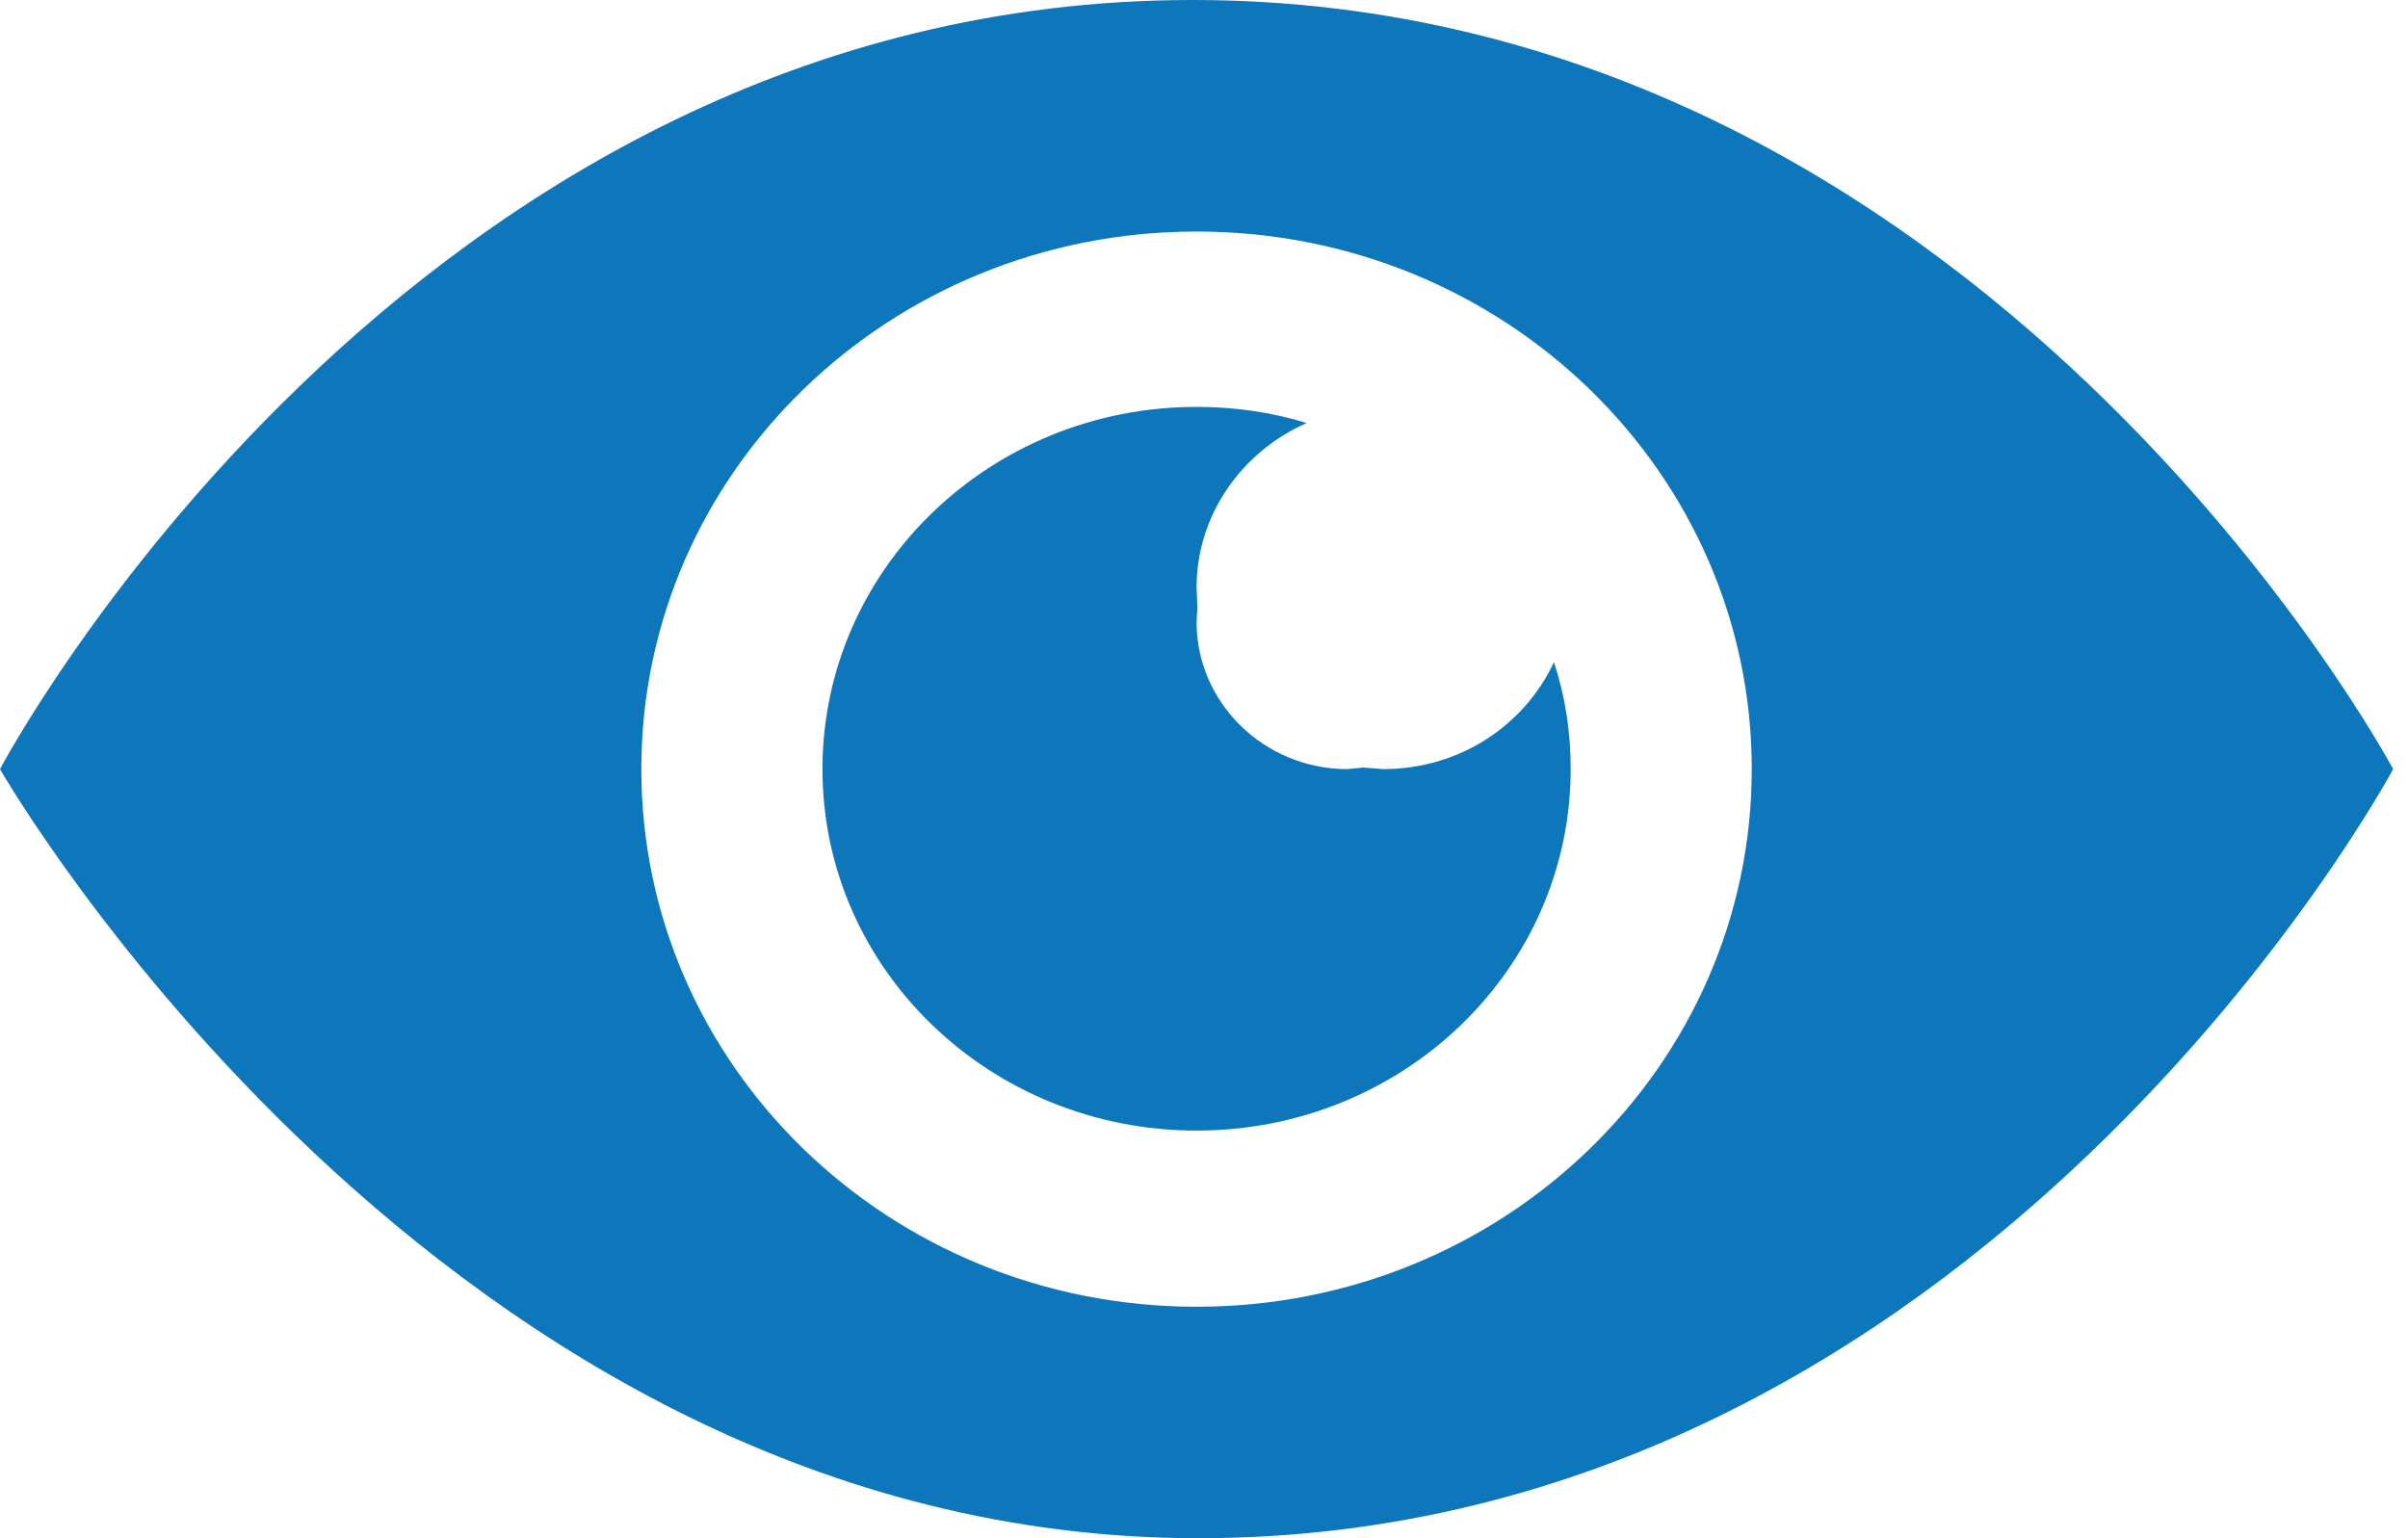 <svg width="36" height="23" viewBox="0 0 36 23" fill="none" xmlns="http://www.w3.org/2000/svg">
<path d="M23.482 11.5C23.482 10.937 23.399 10.408 23.232 9.901C22.791 10.845 21.824 11.5 20.68 11.5L20.381 11.477L20.143 11.5C18.903 11.5 17.889 10.511 17.889 9.303L17.901 9.074L17.889 8.786C17.889 7.694 18.569 6.751 19.535 6.325C19.01 6.164 18.461 6.084 17.889 6.084C14.8 6.084 12.296 8.51 12.296 11.5C12.296 14.49 14.8 16.905 17.889 16.905C20.978 16.905 23.482 14.49 23.482 11.5ZM35.778 11.5C35.778 11.5 29.636 0 17.829 0C6.07 0 0 11.5 0 11.5C0 11.5 6.583 23 17.913 23C29.624 23 35.778 11.5 35.778 11.5ZM9.588 11.5C9.588 7.061 13.297 3.462 17.889 3.462C22.48 3.462 26.189 7.061 26.189 11.5C26.189 15.939 22.48 19.539 17.889 19.539C13.297 19.539 9.588 15.939 9.588 11.5Z" fill="#0E76BB"/>
</svg>
